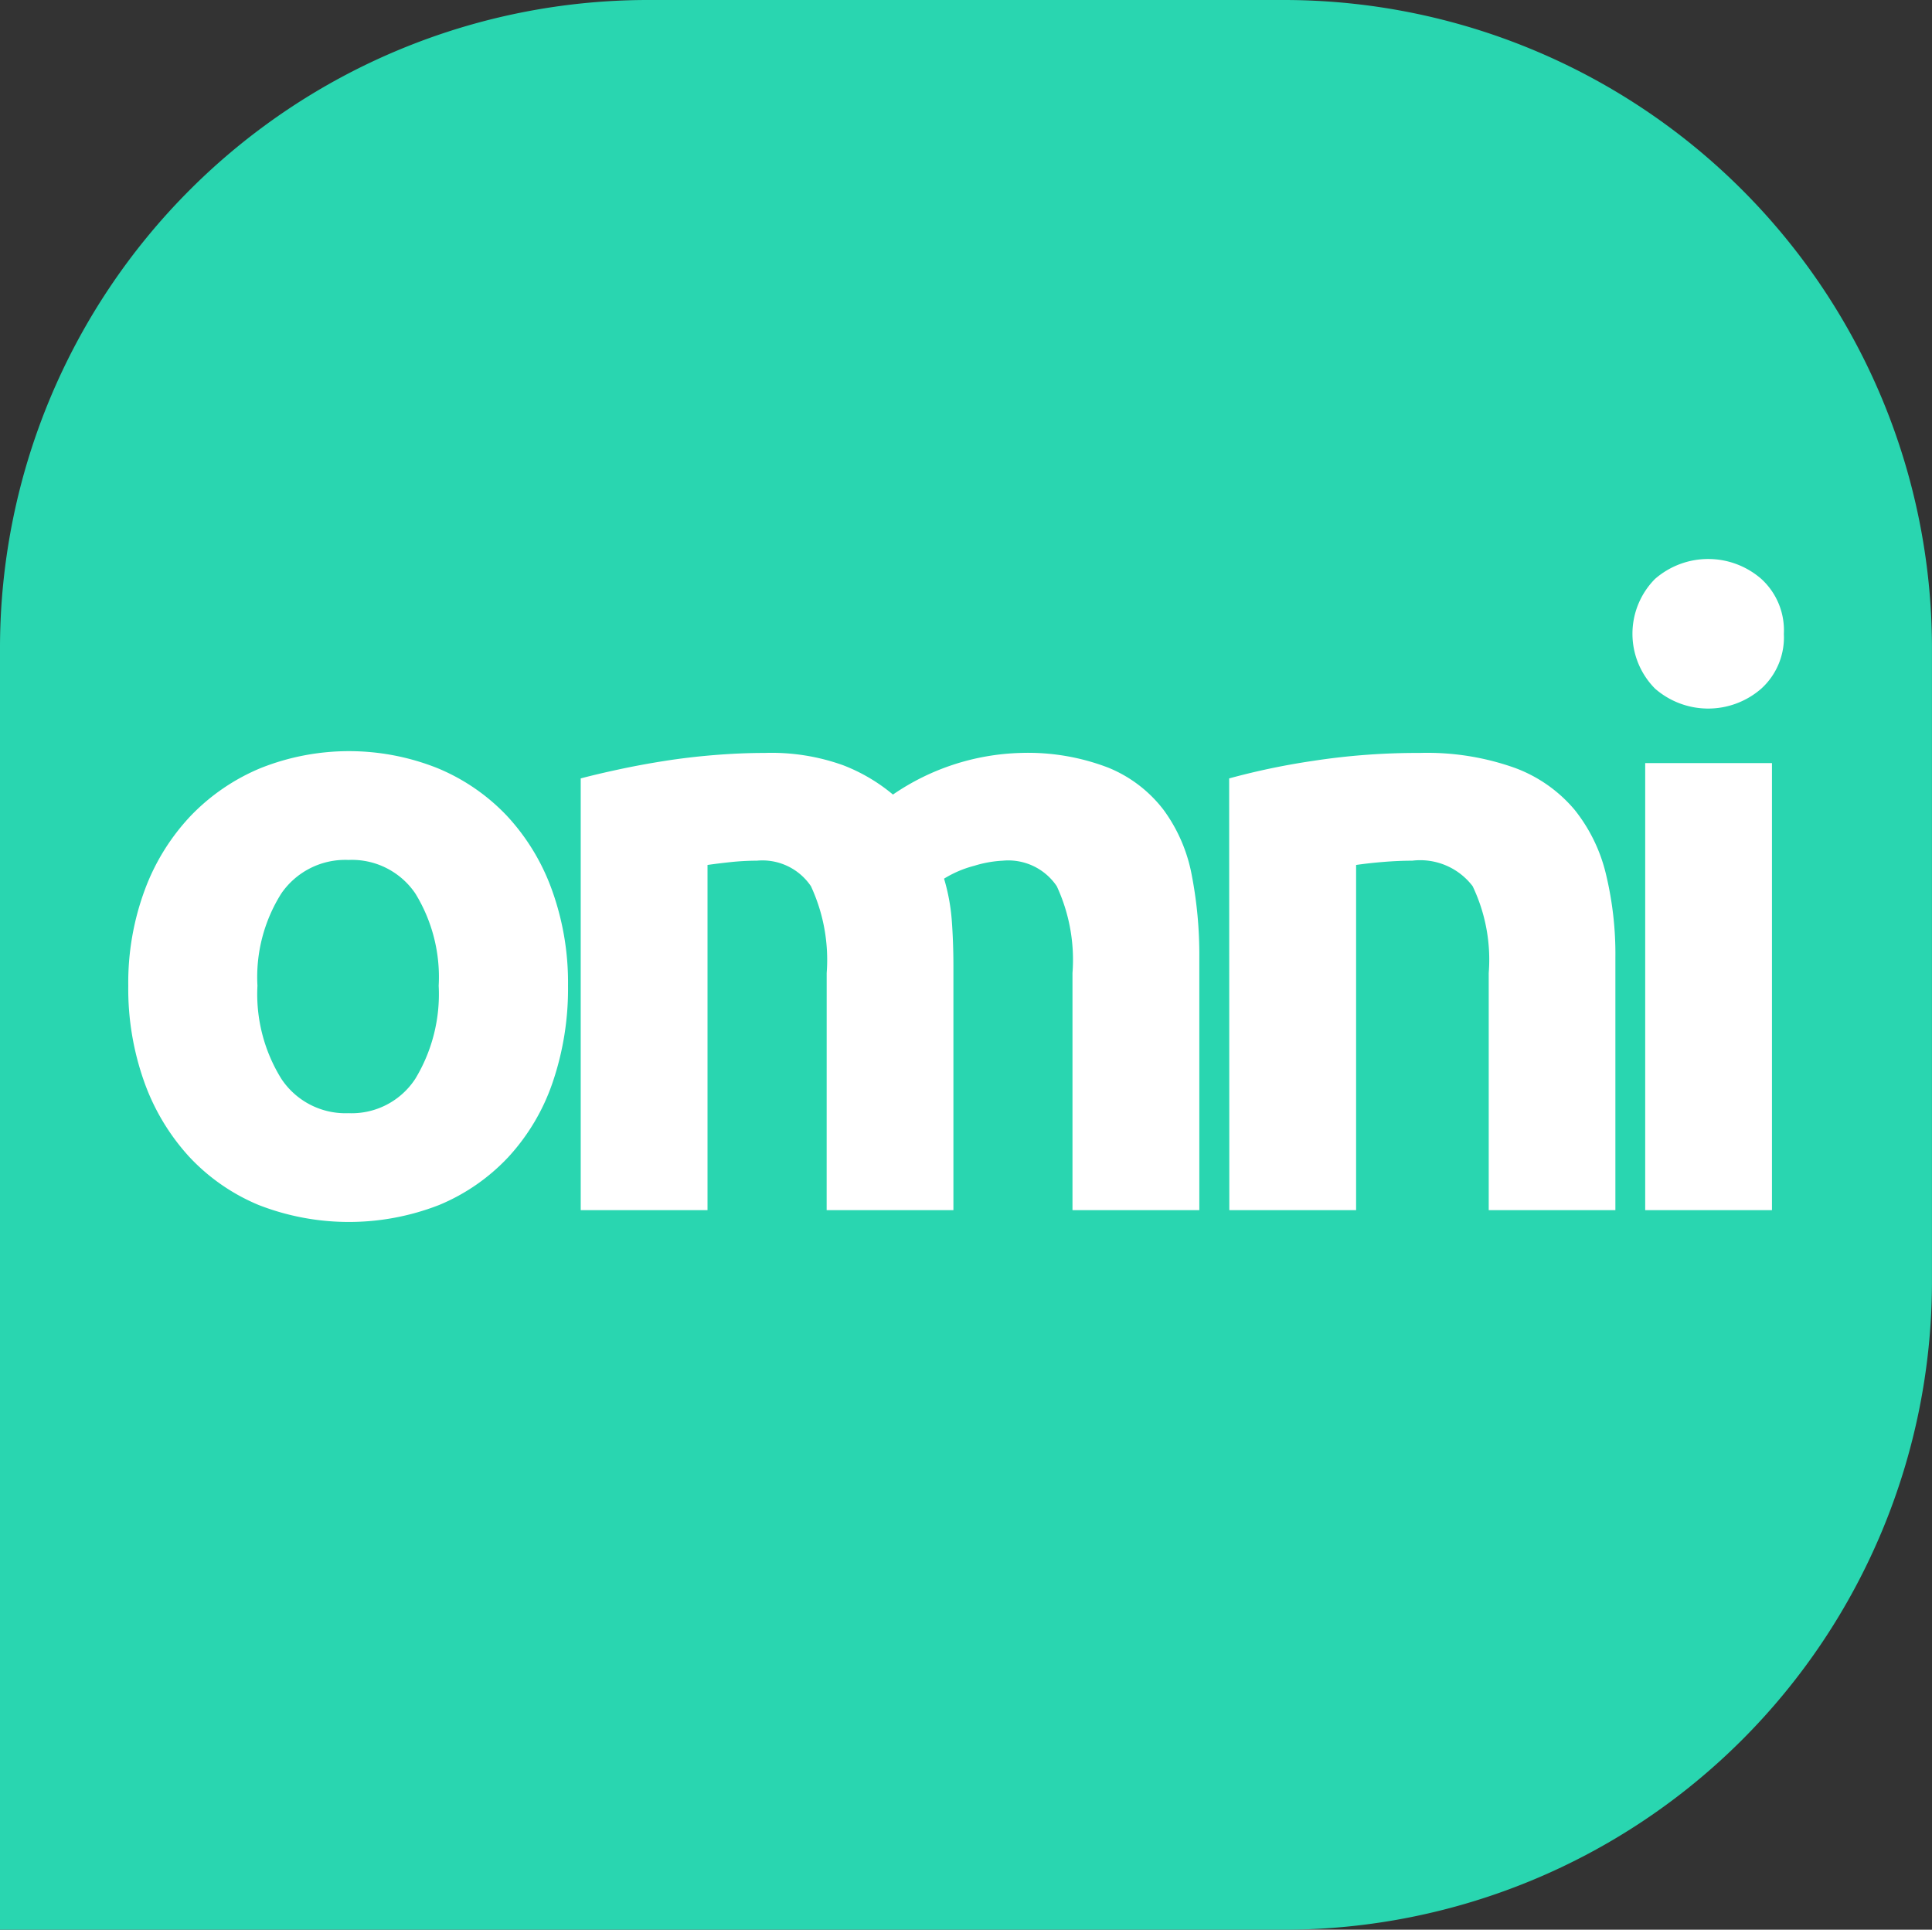 <svg xmlns="http://www.w3.org/2000/svg" width="60.081" height="60" viewBox="0 0 60.081 60"><rect x="0" y="0" width="60.081" height="60" fill="#333333" stroke="none"/><defs><style>.a{fill:#29d6b0;}.b{fill:#fff;}</style></defs><g transform="translate(-825.963 -385.165)"><path class="a" d="M727.547,378.332H707.689a20.156,20.156,0,0,0-20.111,20.084v39.916h39.968a20.158,20.158,0,0,0,20.112-20.085V398.416A20.157,20.157,0,0,0,727.547,378.332Z" transform="translate(138.385 6.833)"/><g transform="translate(829.947 402.549)"><path class="b" d="M704.213,402.948a9.016,9.016,0,0,1-.476,3,6.525,6.525,0,0,1-1.377,2.324,6.2,6.2,0,0,1-2.156,1.494,7.727,7.727,0,0,1-5.61,0,6.215,6.215,0,0,1-2.156-1.494,6.85,6.85,0,0,1-1.4-2.324,8.617,8.617,0,0,1-.5-3,8.285,8.285,0,0,1,.516-2.986,6.76,6.76,0,0,1,1.429-2.3,6.436,6.436,0,0,1,2.169-1.48,7.428,7.428,0,0,1,5.5,0,6.267,6.267,0,0,1,2.158,1.48,6.711,6.711,0,0,1,1.4,2.3A8.469,8.469,0,0,1,704.213,402.948Zm-4.022,0a4.958,4.958,0,0,0-.726-2.868,2.382,2.382,0,0,0-2.078-1.043,2.413,2.413,0,0,0-2.09,1.043,4.873,4.873,0,0,0-.742,2.868,4.993,4.993,0,0,0,.742,2.892,2.392,2.392,0,0,0,2.09,1.071,2.362,2.362,0,0,0,2.078-1.071A5.081,5.081,0,0,0,700.191,402.948Z" transform="translate(-690.533 -389.683)"/><path class="b" d="M708.621,402.538a5.435,5.435,0,0,0-.49-2.7,1.819,1.819,0,0,0-1.681-.793q-.37,0-.768.039c-.264.028-.52.058-.767.094V409.91h-3.943V396.487c.335-.089.727-.181,1.177-.278s.926-.186,1.429-.265,1.018-.14,1.548-.183,1.049-.066,1.561-.066a6.582,6.582,0,0,1,2.447.383,5.477,5.477,0,0,1,1.548.911,7.365,7.365,0,0,1,3.969-1.294,6.95,6.95,0,0,1,2.738.462,4.119,4.119,0,0,1,1.707,1.306,4.961,4.961,0,0,1,.874,2.01,13.007,13.007,0,0,1,.239,2.589v7.848h-3.944v-7.372a5.435,5.435,0,0,0-.489-2.7,1.817,1.817,0,0,0-1.68-.793,3.592,3.592,0,0,0-.887.159,3.4,3.4,0,0,0-.938.4,6.132,6.132,0,0,1,.239,1.281c.034.449.052.93.052,1.441v7.584h-3.942Z" transform="translate(-686.897 -389.668)"/><path class="b" d="M715.928,396.487a22.11,22.11,0,0,1,2.593-.543,21.365,21.365,0,0,1,3.334-.249,8.116,8.116,0,0,1,2.95.462,4.432,4.432,0,0,1,1.866,1.306,5.081,5.081,0,0,1,.977,2.01,10.579,10.579,0,0,1,.291,2.589v7.848H724v-7.372a5.3,5.3,0,0,0-.5-2.7,2.05,2.05,0,0,0-1.878-.793c-.282,0-.582.013-.9.039s-.6.058-.846.094V409.91h-3.943Z" transform="translate(-681.688 -389.668)"/><path class="b" d="M729.939,393.551a2.152,2.152,0,0,1-.7,1.7,2.511,2.511,0,0,1-3.307,0,2.422,2.422,0,0,1,0-3.409,2.514,2.514,0,0,1,3.307,0A2.161,2.161,0,0,1,729.939,393.551Zm-.37,17.916h-3.942v-13.9h3.942Z" transform="translate(-678.449 -391.225)"/></g></g></svg>